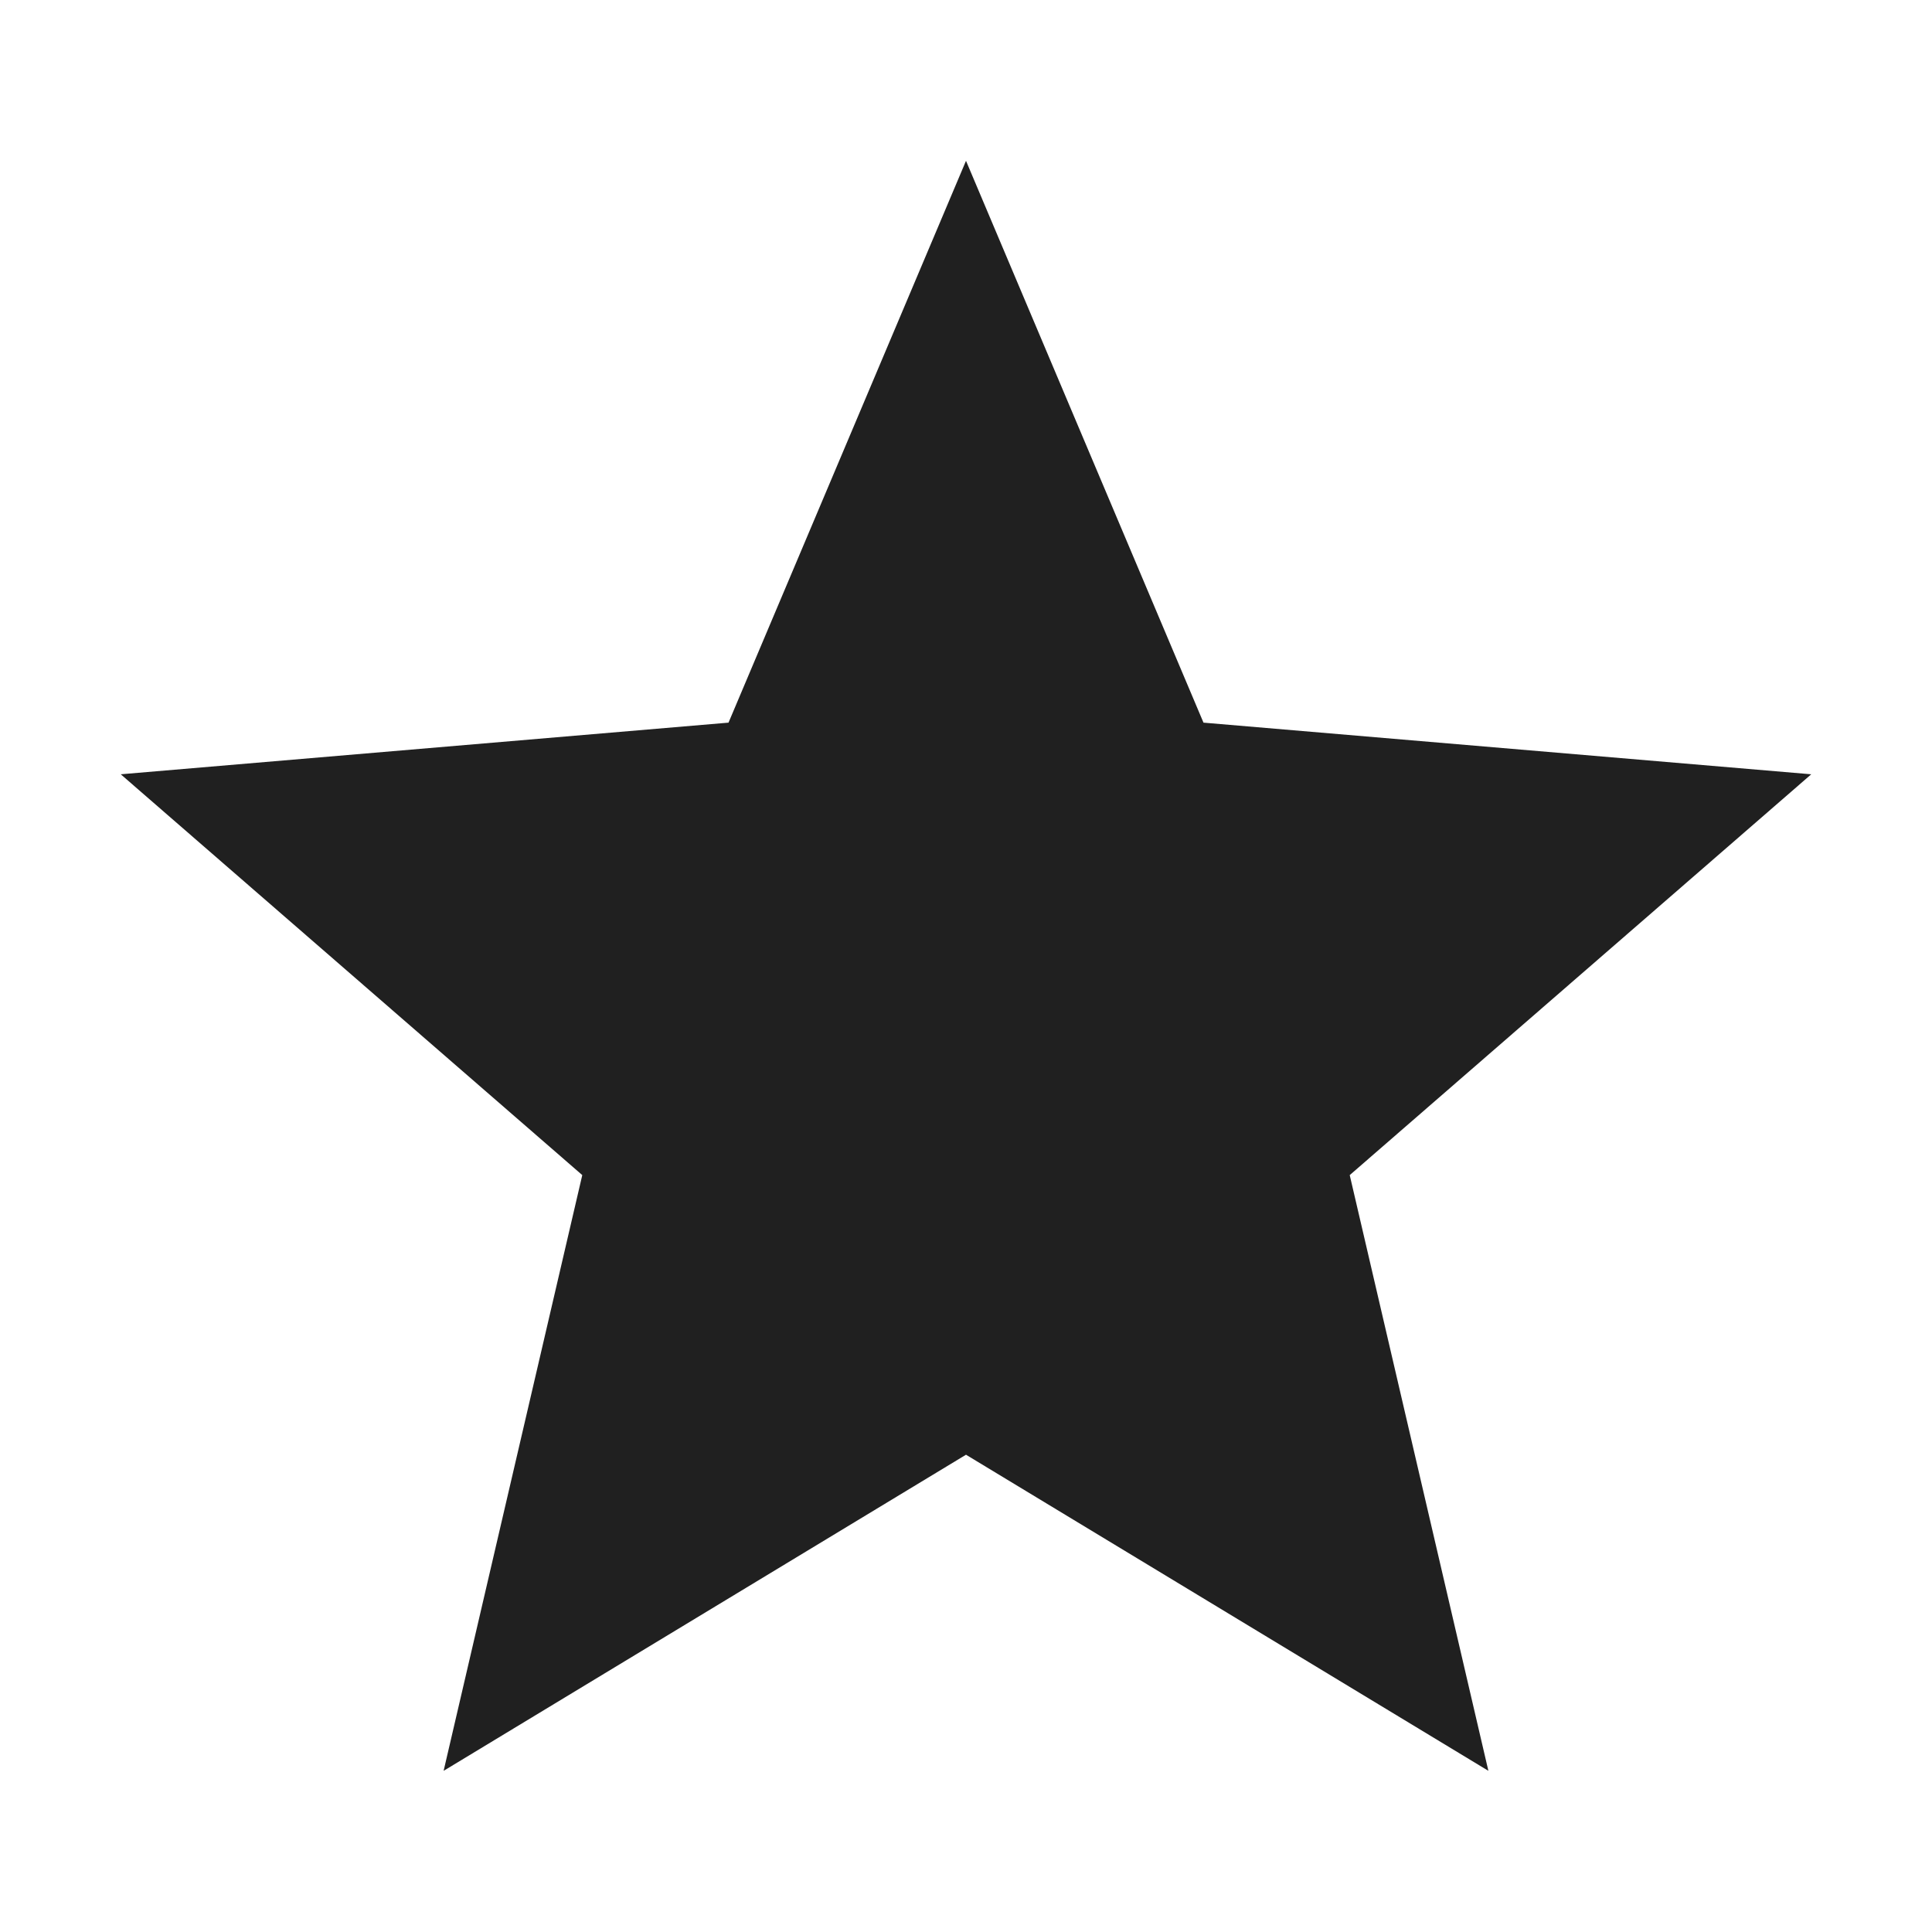 <svg width="26" height="26" viewBox="0 0 26 26" fill="none" xmlns="http://www.w3.org/2000/svg">
<path d="M13 19.577L20.03 23.831L18.164 15.814L24.375 10.42L16.196 9.725L13 2.164L9.804 9.725L1.625 10.42L7.836 15.814L5.97 23.831L13 19.577Z" fill="#202020"/>
</svg>
